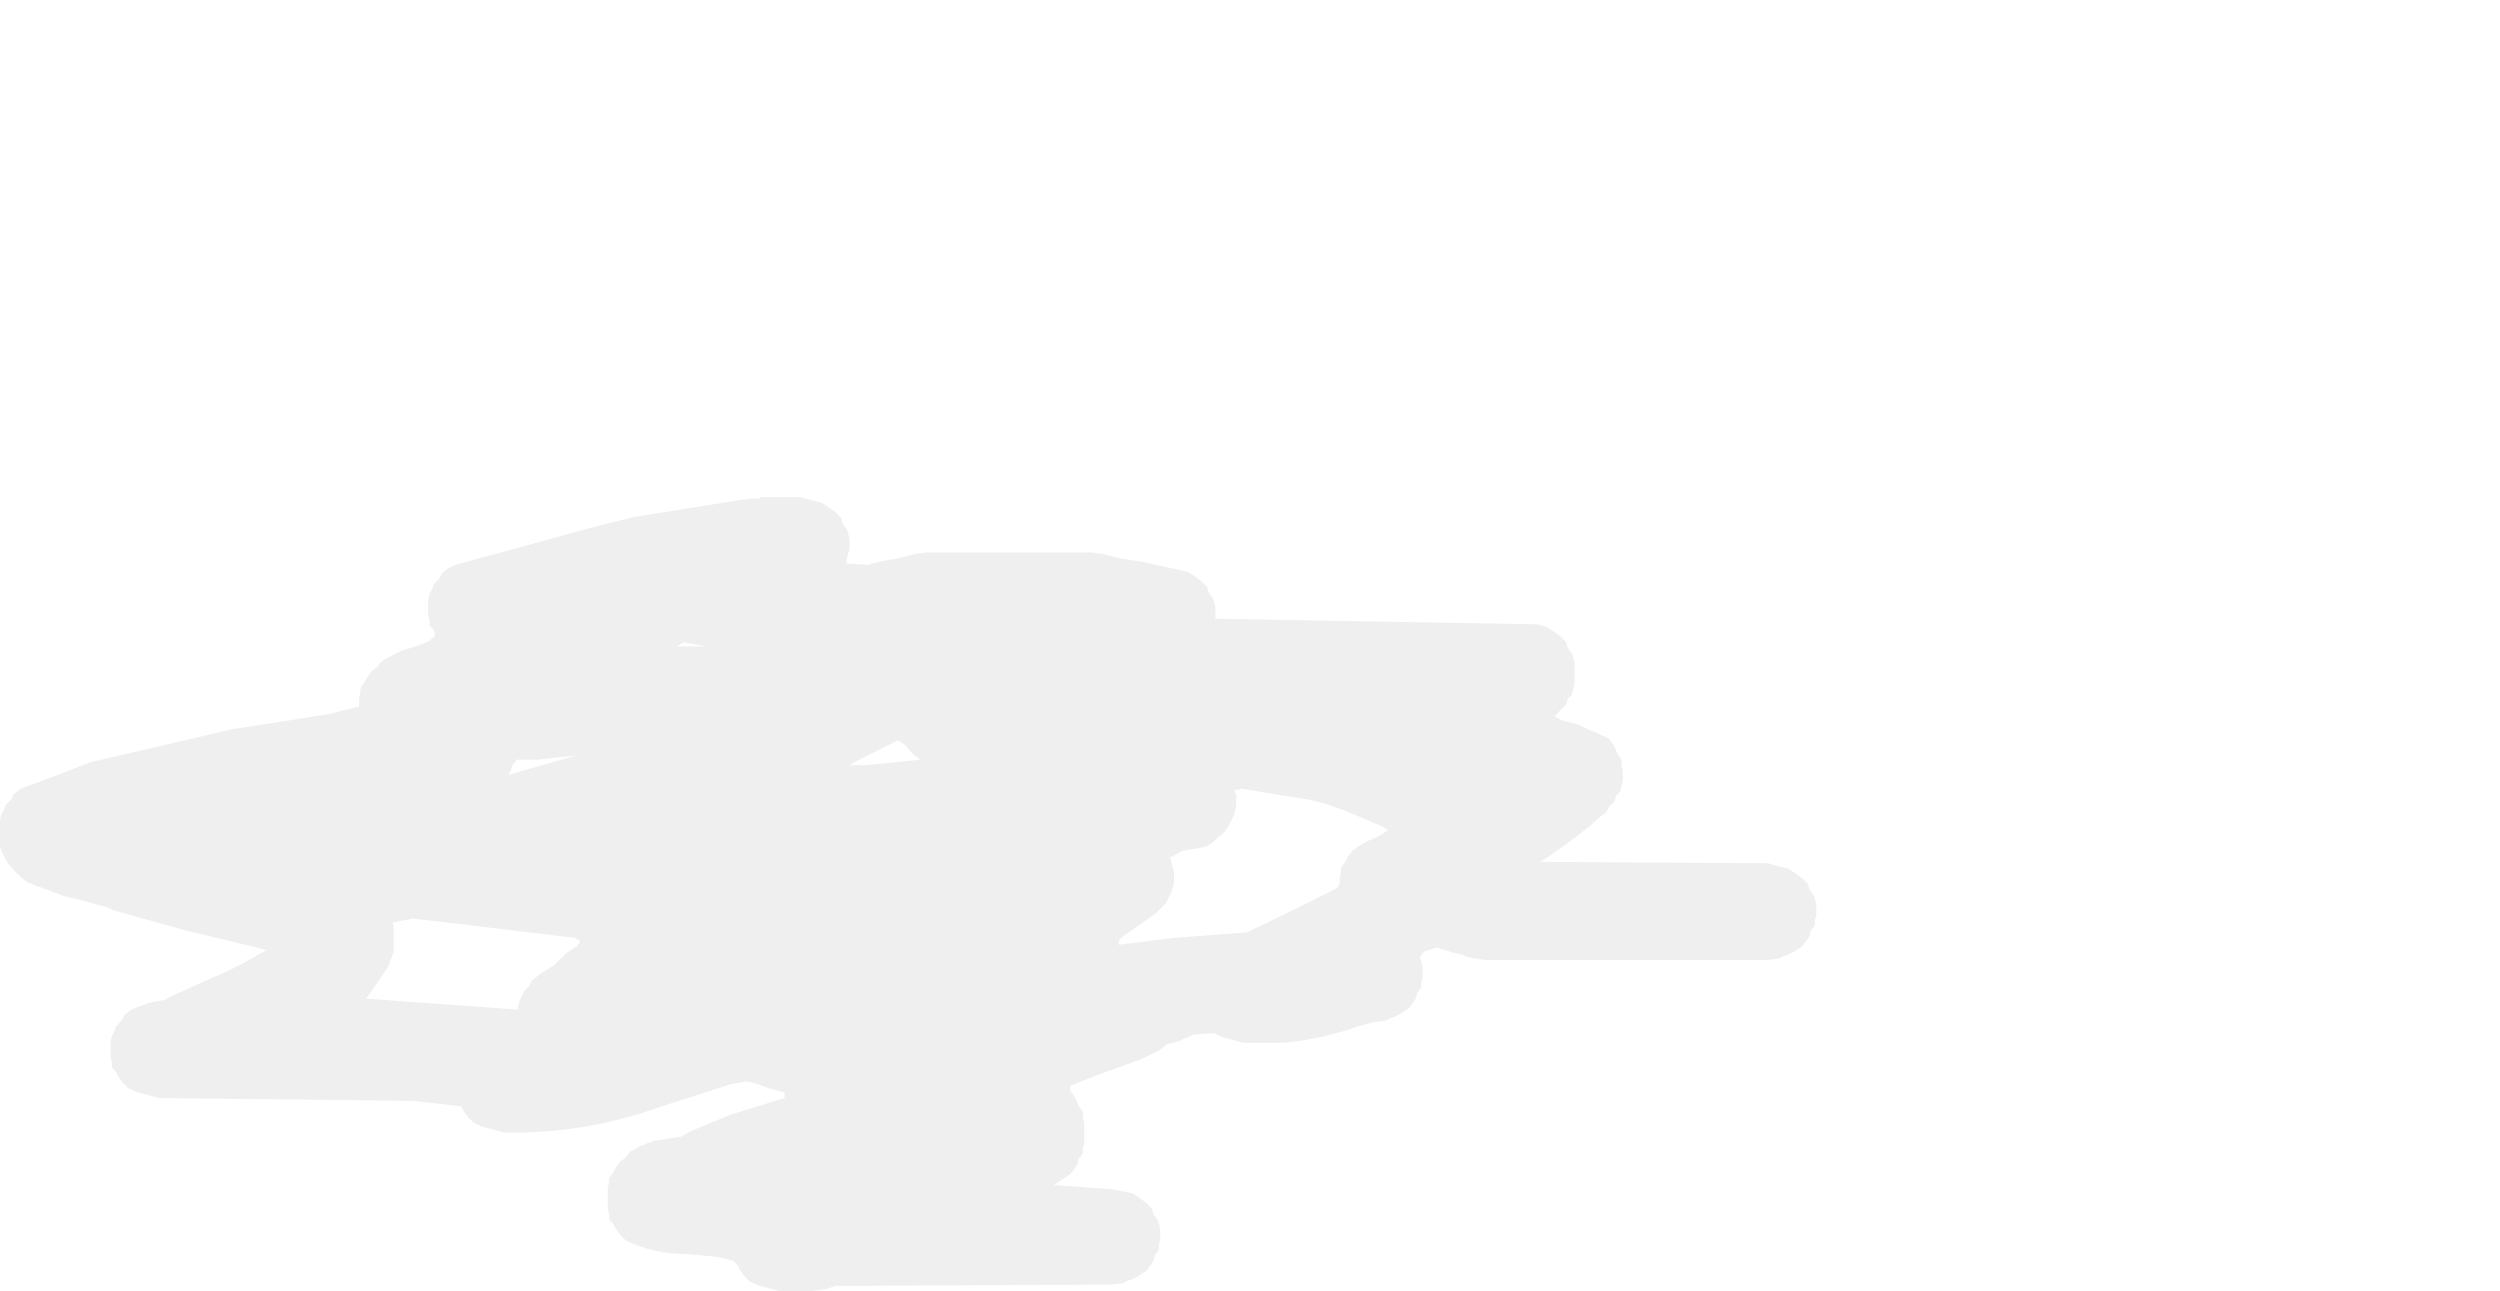 <?xml version="1.0" encoding="UTF-8" standalone="no"?>
<svg xmlns:ffdec="https://www.free-decompiler.com/flash" xmlns:xlink="http://www.w3.org/1999/xlink" ffdec:objectType="morphshape" height="46.75px" width="90.5px" xmlns="http://www.w3.org/2000/svg">
  <g transform="matrix(1.0, 0.0, 0.0, 1.0, 2.0, 47.75)">
    <path d="M38.5 -13.7 L38.5 -13.55 40.5 -13.8 43.15 -14.0 44.9 -14.85 46.4 -15.6 46.5 -15.8 46.5 -16.0 46.55 -16.2 46.55 -16.35 46.7 -16.55 46.8 -16.75 46.95 -16.95 47.15 -17.1 47.5 -17.3 47.95 -17.5 48.25 -17.7 48.0 -17.85 46.7 -18.4 46.0 -18.65 45.4 -18.8 44.15 -19.0 42.95 -19.2 42.7 -19.15 42.7 -19.1 42.75 -18.95 42.75 -18.75 42.75 -18.55 42.7 -18.35 42.65 -18.2 42.55 -18.0 42.45 -17.8 42.3 -17.6 42.1 -17.45 41.9 -17.25 41.65 -17.1 41.4 -17.05 40.8 -16.95 40.35 -16.7 40.4 -16.55 40.45 -16.35 40.5 -16.2 40.5 -16.0 40.5 -15.8 40.45 -15.6 40.4 -15.45 40.3 -15.25 40.2 -15.05 39.85 -14.7 38.65 -13.85 38.5 -13.7 M28.75 -20.05 L29.3 -20.05 30.35 -20.15 31.3 -20.25 31.05 -20.45 30.75 -20.8 30.5 -20.95 29.0 -20.2 28.75 -20.05 M22.5 -24.35 L23.55 -24.35 22.75 -24.5 22.5 -24.35 M16.4 -19.7 L16.5 -19.85 16.55 -20.05 16.7 -20.25 17.5 -20.25 17.9 -20.3 18.85 -20.4 16.4 -19.7 M11.4 -18.75 L12.35 -18.85 11.4 -18.75 M11.25 -11.6 L16.75 -11.2 16.75 -11.3 16.8 -11.5 16.9 -11.7 16.95 -11.85 17.15 -12.05 17.25 -12.25 17.5 -12.45 17.8 -12.65 18.05 -12.8 18.25 -13.0 18.45 -13.2 18.65 -13.35 18.9 -13.5 19.0 -13.7 18.8 -13.8 12.95 -14.5 12.2 -14.35 12.25 -14.25 12.25 -14.05 12.25 -13.85 12.25 -13.7 12.25 -13.3 12.05 -12.75 11.4 -11.8 11.25 -11.6 M-2.0 -18.05 L-2.0 -17.85 -2.0 -17.7 -2.0 -17.5 -2.0 -17.3 -2.0 -17.1 -1.95 -16.95 -1.85 -16.75 -1.75 -16.55 -1.6 -16.35 -1.45 -16.2 -1.25 -16.0 -1.0 -15.8 Q-0.3 -15.55 0.35 -15.3 L0.8 -15.2 1.9 -14.9 2.1 -14.8 4.6 -14.1 7.3 -13.45 7.65 -13.35 7.45 -13.25 Q6.55 -12.7 5.55 -12.3 L4.35 -11.75 3.95 -11.55 3.4 -11.45 3.15 -11.35 3.0 -11.3 2.75 -11.2 2.5 -11.0 2.4 -10.8 2.2 -10.6 2.15 -10.45 2.05 -10.25 2.0 -10.05 2.0 -9.85 2.0 -9.7 2.0 -9.5 2.05 -9.3 2.05 -9.1 2.2 -8.95 2.3 -8.75 2.45 -8.55 2.65 -8.35 3.0 -8.2 3.4 -8.1 3.75 -8.0 12.9 -7.9 14.7 -7.7 14.8 -7.5 14.95 -7.3 15.15 -7.1 15.5 -6.95 15.9 -6.85 16.25 -6.75 Q19.2 -6.7 21.95 -7.7 L24.45 -8.5 25.0 -8.6 25.3 -8.55 25.85 -8.35 26.4 -8.2 26.4 -8.0 24.45 -7.4 23.0 -6.8 22.65 -6.6 22.0 -6.5 21.65 -6.45 21.4 -6.35 21.15 -6.25 20.8 -6.05 20.65 -5.85 20.45 -5.7 20.3 -5.5 20.2 -5.3 20.05 -5.1 20.05 -4.95 20.0 -4.75 20.0 -4.55 20.0 -4.35 20.0 -4.2 20.0 -4.0 20.05 -3.8 20.05 -3.6 20.2 -3.45 20.3 -3.25 20.45 -3.05 20.65 -2.85 Q21.65 -2.35 22.9 -2.35 L24.0 -2.25 24.55 -2.1 24.7 -1.95 24.8 -1.75 24.95 -1.55 25.15 -1.35 Q25.3 -1.3 25.5 -1.2 L25.9 -1.1 26.25 -1.0 27.25 -1.0 27.65 -1.05 27.95 -1.1 28.25 -1.2 38.25 -1.25 38.65 -1.3 38.85 -1.4 39.0 -1.45 39.2 -1.55 39.5 -1.75 39.65 -1.95 39.75 -2.1 39.8 -2.3 39.95 -2.5 39.95 -2.7 40.0 -2.85 40.0 -3.05 40.0 -3.25 39.95 -3.45 39.9 -3.6 39.75 -3.8 39.7 -4.0 39.5 -4.2 39.3 -4.35 39.0 -4.55 38.25 -4.7 36.15 -4.85 36.45 -5.05 36.75 -5.25 36.9 -5.45 37.0 -5.6 37.05 -5.8 37.2 -6.0 37.2 -6.2 37.25 -6.35 37.25 -6.55 37.25 -6.75 37.25 -6.95 37.25 -7.1 37.2 -7.3 37.2 -7.5 37.05 -7.7 37.0 -7.85 36.9 -8.05 36.75 -8.25 36.75 -8.45 37.9 -8.9 39.3 -9.4 40.0 -9.75 40.25 -9.95 40.65 -10.05 40.85 -10.15 41.0 -10.2 41.2 -10.3 41.2 -10.3 41.95 -10.35 42.25 -10.2 42.65 -10.1 43.0 -10.0 44.5 -10.0 45.25 -10.1 46.0 -10.25 46.75 -10.45 47.15 -10.6 47.75 -10.75 48.15 -10.8 48.35 -10.9 48.5 -10.95 48.7 -11.05 49.0 -11.25 49.15 -11.45 49.25 -11.6 49.3 -11.8 49.45 -12.0 49.45 -12.2 49.5 -12.35 49.5 -12.55 49.5 -12.75 49.45 -12.95 49.4 -13.1 49.55 -13.3 50.0 -13.45 50.65 -13.25 50.9 -13.2 51.15 -13.1 51.4 -13.05 51.75 -13.0 62.0 -13.0 62.4 -13.05 62.6 -13.15 62.75 -13.2 62.95 -13.3 63.25 -13.5 63.4 -13.7 63.5 -13.85 63.55 -14.05 63.7 -14.25 63.7 -14.45 63.75 -14.6 63.75 -14.8 63.75 -15.0 63.7 -15.2 63.65 -15.35 63.5 -15.55 63.45 -15.75 63.25 -15.95 63.05 -16.1 62.75 -16.3 62.35 -16.4 62.0 -16.5 53.75 -16.55 54.0 -16.7 55.05 -17.45 55.55 -17.85 55.95 -18.2 56.15 -18.35 56.25 -18.55 56.45 -18.75 56.5 -18.95 56.65 -19.1 56.7 -19.3 56.75 -19.5 56.75 -19.7 56.75 -19.85 56.7 -20.05 56.7 -20.25 56.55 -20.45 56.5 -20.6 56.4 -20.8 56.25 -21.0 55.95 -21.15 55.05 -21.55 54.6 -21.65 54.3 -21.8 54.3 -21.85 54.5 -22.05 54.7 -22.25 54.75 -22.45 54.9 -22.6 54.95 -22.8 55.0 -23.0 55.0 -23.2 55.0 -23.35 55.0 -23.55 55.0 -23.75 54.95 -23.95 54.9 -24.1 54.75 -24.3 54.7 -24.5 54.5 -24.7 54.3 -24.85 54.0 -25.05 53.65 -25.15 42.0 -25.35 42.0 -25.55 42.0 -25.75 41.95 -25.95 41.9 -26.1 41.75 -26.3 41.7 -26.5 41.5 -26.7 41.3 -26.85 41.0 -27.05 39.4 -27.4 38.5 -27.55 37.9 -27.7 37.5 -27.75 31.5 -27.75 31.15 -27.7 30.55 -27.55 30.3 -27.5 30.0 -27.45 29.75 -27.4 29.45 -27.3 28.65 -27.35 28.65 -27.5 28.7 -27.7 28.75 -27.85 28.75 -28.05 28.75 -28.25 28.7 -28.45 28.65 -28.6 28.5 -28.8 28.45 -29.0 28.25 -29.2 28.05 -29.35 27.75 -29.55 27.35 -29.65 27.0 -29.75 25.5 -29.75 25.5 -29.7 25.15 -29.7 24.8 -29.65 21.05 -29.05 20.8 -29.0 19.4 -28.65 16.5 -27.85 14.65 -27.35 14.5 -27.3 14.25 -27.2 14.0 -27.0 13.9 -26.8 13.7 -26.6 13.65 -26.45 13.55 -26.25 13.5 -26.05 13.5 -25.85 13.5 -25.7 13.5 -25.5 13.55 -25.3 13.55 -25.1 13.7 -24.95 13.75 -24.75 13.55 -24.55 13.05 -24.35 12.55 -24.2 12.15 -24.0 11.8 -23.8 11.65 -23.6 11.45 -23.45 11.3 -23.25 11.2 -23.05 11.05 -22.85 11.05 -22.7 11.0 -22.5 11.0 -22.3 11.0 -22.15 10.9 -22.15 9.9 -21.9 8.65 -21.7 6.4 -21.35 1.25 -20.15 Q0.0 -19.65 -1.25 -19.2 L-1.5 -19.0 -1.6 -18.8 -1.8 -18.6 -1.85 -18.45 -1.95 -18.25 -2.0 -18.05" fill="#999999" fill-opacity="0.153" fill-rule="evenodd" stroke="none">
      <animate attributeName="fill" dur="2s" repeatCount="indefinite" values="#999999;#99999a"/>
      <animate attributeName="fill-opacity" dur="2s" repeatCount="indefinite" values="0.153;0.012"/>
      <animate attributeName="d" dur="2s" repeatCount="indefinite" values="M38.5 -13.7 L38.5 -13.55 40.5 -13.8 43.15 -14.0 44.9 -14.85 46.4 -15.6 46.5 -15.8 46.5 -16.0 46.55 -16.2 46.55 -16.35 46.7 -16.55 46.8 -16.75 46.95 -16.95 47.15 -17.1 47.5 -17.3 47.95 -17.5 48.25 -17.7 48.0 -17.85 46.7 -18.4 46.0 -18.65 45.4 -18.8 44.15 -19.0 42.95 -19.2 42.7 -19.15 42.7 -19.1 42.75 -18.95 42.75 -18.75 42.75 -18.55 42.7 -18.35 42.65 -18.2 42.55 -18.0 42.45 -17.8 42.3 -17.6 42.1 -17.45 41.9 -17.25 41.65 -17.1 41.4 -17.05 40.8 -16.95 40.35 -16.7 40.4 -16.55 40.45 -16.35 40.5 -16.2 40.5 -16.0 40.5 -15.8 40.45 -15.6 40.4 -15.45 40.3 -15.25 40.2 -15.05 39.85 -14.7 38.65 -13.85 38.5 -13.7 M28.75 -20.05 L29.3 -20.05 30.35 -20.15 31.3 -20.25 31.05 -20.45 30.75 -20.8 30.5 -20.95 29.0 -20.2 28.75 -20.05 M22.5 -24.35 L23.55 -24.35 22.75 -24.5 22.5 -24.35 M16.4 -19.7 L16.5 -19.85 16.55 -20.05 16.7 -20.25 17.5 -20.25 17.9 -20.3 18.85 -20.4 16.4 -19.7 M11.4 -18.75 L12.35 -18.85 11.4 -18.75 M11.25 -11.6 L16.75 -11.2 16.75 -11.3 16.8 -11.5 16.9 -11.7 16.95 -11.85 17.15 -12.05 17.25 -12.25 17.5 -12.45 17.8 -12.65 18.05 -12.8 18.25 -13.0 18.45 -13.2 18.65 -13.35 18.9 -13.5 19.0 -13.7 18.8 -13.8 12.95 -14.5 12.2 -14.35 12.25 -14.25 12.25 -14.05 12.25 -13.85 12.25 -13.7 12.25 -13.3 12.05 -12.75 11.4 -11.8 11.25 -11.6 M-2.0 -18.05 L-2.0 -17.85 -2.0 -17.7 -2.0 -17.5 -2.0 -17.3 -2.0 -17.1 -1.95 -16.95 -1.85 -16.75 -1.75 -16.55 -1.6 -16.35 -1.45 -16.2 -1.25 -16.0 -1.0 -15.8 Q-0.3 -15.55 0.35 -15.3 L0.8 -15.2 1.9 -14.9 2.1 -14.8 4.6 -14.1 7.3 -13.45 7.65 -13.35 7.45 -13.25 Q6.55 -12.7 5.55 -12.3 L4.35 -11.75 3.95 -11.55 3.4 -11.45 3.15 -11.35 3.0 -11.3 2.75 -11.2 2.5 -11.0 2.4 -10.8 2.2 -10.6 2.15 -10.45 2.05 -10.25 2.0 -10.05 2.0 -9.85 2.0 -9.7 2.0 -9.5 2.05 -9.3 2.05 -9.1 2.2 -8.95 2.3 -8.75 2.45 -8.55 2.65 -8.35 3.0 -8.2 3.4 -8.1 3.75 -8.0 12.9 -7.9 14.7 -7.7 14.8 -7.5 14.95 -7.3 15.15 -7.1 15.5 -6.95 15.9 -6.85 16.25 -6.75 Q19.2 -6.7 21.95 -7.7 L24.45 -8.5 25.0 -8.6 25.3 -8.55 25.85 -8.35 26.4 -8.2 26.4 -8.0 24.45 -7.4 23.0 -6.8 22.65 -6.6 22.0 -6.5 21.65 -6.45 21.4 -6.35 21.15 -6.25 20.8 -6.05 20.65 -5.85 20.45 -5.7 20.3 -5.5 20.2 -5.3 20.05 -5.1 20.05 -4.95 20.0 -4.75 20.0 -4.55 20.0 -4.35 20.0 -4.2 20.0 -4.0 20.05 -3.8 20.05 -3.6 20.2 -3.45 20.3 -3.25 20.45 -3.05 20.65 -2.85 Q21.65 -2.35 22.9 -2.35 L24.0 -2.25 24.55 -2.1 24.7 -1.95 24.8 -1.75 24.95 -1.55 25.15 -1.35 Q25.3 -1.3 25.5 -1.2 L25.9 -1.1 26.25 -1.0 27.25 -1.0 27.65 -1.05 27.95 -1.1 28.25 -1.2 38.25 -1.25 38.65 -1.3 38.85 -1.4 39.0 -1.45 39.2 -1.55 39.5 -1.75 39.65 -1.95 39.75 -2.1 39.8 -2.3 39.95 -2.5 39.95 -2.7 40.0 -2.85 40.0 -3.05 40.0 -3.25 39.95 -3.45 39.9 -3.6 39.75 -3.8 39.7 -4.0 39.5 -4.2 39.3 -4.35 39.0 -4.55 38.25 -4.7 36.15 -4.85 36.45 -5.05 36.75 -5.25 36.9 -5.45 37.0 -5.6 37.05 -5.8 37.2 -6.0 37.2 -6.2 37.25 -6.35 37.25 -6.55 37.25 -6.75 37.25 -6.95 37.25 -7.1 37.2 -7.3 37.2 -7.5 37.05 -7.7 37.0 -7.85 36.9 -8.05 36.75 -8.25 36.75 -8.45 37.9 -8.9 39.3 -9.4 40.0 -9.75 40.25 -9.95 40.65 -10.05 40.85 -10.15 41.0 -10.2 41.2 -10.3 41.2 -10.3 41.95 -10.35 42.25 -10.2 42.65 -10.1 43.0 -10.0 44.5 -10.0 45.25 -10.1 46.0 -10.25 46.75 -10.45 47.15 -10.6 47.75 -10.75 48.15 -10.8 48.35 -10.9 48.5 -10.95 48.7 -11.05 49.0 -11.25 49.15 -11.45 49.25 -11.6 49.3 -11.8 49.45 -12.0 49.45 -12.2 49.5 -12.35 49.5 -12.55 49.5 -12.75 49.45 -12.95 49.4 -13.1 49.55 -13.3 50.0 -13.45 50.65 -13.25 50.9 -13.2 51.15 -13.1 51.4 -13.05 51.75 -13.0 62.0 -13.0 62.4 -13.05 62.6 -13.15 62.75 -13.2 62.95 -13.3 63.25 -13.5 63.4 -13.7 63.5 -13.85 63.55 -14.05 63.7 -14.25 63.7 -14.45 63.75 -14.6 63.75 -14.8 63.75 -15.0 63.7 -15.2 63.65 -15.35 63.5 -15.55 63.45 -15.75 63.25 -15.95 63.05 -16.1 62.75 -16.3 62.35 -16.4 62.0 -16.5 53.75 -16.55 54.0 -16.7 55.05 -17.45 55.55 -17.85 55.95 -18.2 56.15 -18.35 56.25 -18.55 56.45 -18.75 56.5 -18.95 56.65 -19.1 56.7 -19.3 56.75 -19.5 56.75 -19.7 56.75 -19.85 56.7 -20.05 56.7 -20.25 56.55 -20.45 56.5 -20.6 56.4 -20.8 56.25 -21.0 55.95 -21.15 55.05 -21.55 54.6 -21.65 54.3 -21.8 54.3 -21.85 54.5 -22.05 54.7 -22.25 54.75 -22.45 54.9 -22.6 54.95 -22.8 55.0 -23.0 55.0 -23.2 55.0 -23.35 55.0 -23.55 55.0 -23.75 54.95 -23.95 54.9 -24.1 54.75 -24.3 54.7 -24.5 54.5 -24.7 54.3 -24.85 54.0 -25.05 53.65 -25.15 42.0 -25.35 42.0 -25.55 42.0 -25.75 41.95 -25.95 41.9 -26.1 41.75 -26.3 41.7 -26.5 41.5 -26.7 41.3 -26.85 41.0 -27.05 39.4 -27.4 38.5 -27.55 37.9 -27.7 37.5 -27.75 31.5 -27.75 31.15 -27.7 30.55 -27.55 30.3 -27.5 30.0 -27.45 29.75 -27.4 29.45 -27.3 28.65 -27.35 28.65 -27.5 28.7 -27.7 28.75 -27.85 28.75 -28.05 28.75 -28.25 28.7 -28.45 28.65 -28.6 28.5 -28.8 28.45 -29.0 28.25 -29.2 28.05 -29.35 27.75 -29.55 27.35 -29.65 27.0 -29.75 25.5 -29.75 25.5 -29.7 25.15 -29.7 24.8 -29.65 21.05 -29.05 20.8 -29.0 19.4 -28.65 16.5 -27.85 14.65 -27.35 14.5 -27.3 14.25 -27.2 14.0 -27.0 13.9 -26.8 13.7 -26.6 13.65 -26.45 13.55 -26.25 13.5 -26.05 13.5 -25.85 13.5 -25.7 13.5 -25.5 13.55 -25.3 13.55 -25.1 13.7 -24.95 13.75 -24.75 13.55 -24.55 13.05 -24.35 12.55 -24.2 12.15 -24.0 11.8 -23.8 11.65 -23.6 11.45 -23.45 11.3 -23.25 11.2 -23.05 11.05 -22.85 11.05 -22.7 11.0 -22.5 11.0 -22.3 11.0 -22.15 10.9 -22.15 9.9 -21.9 8.65 -21.7 6.4 -21.35 1.25 -20.15 Q0.0 -19.65 -1.25 -19.2 L-1.5 -19.0 -1.6 -18.8 -1.8 -18.6 -1.85 -18.45 -1.95 -18.25 -2.0 -18.05;M63.25 -31.7 L63.25 -31.55 65.25 -31.8 67.9 -32.0 69.65 -32.85 71.15 -33.6 71.25 -33.8 71.25 -34.0 71.3 -34.2 71.3 -34.35 71.45 -34.55 71.55 -34.75 71.7 -34.95 71.9 -35.1 72.25 -35.3 72.7 -35.5 73.0 -35.7 72.75 -35.85 71.45 -36.4 70.75 -36.65 70.15 -36.8 68.9 -37.0 67.7 -37.2 67.45 -37.15 67.45 -37.1 67.5 -36.95 67.5 -36.75 67.5 -36.55 67.45 -36.35 67.4 -36.2 67.3 -36.0 67.2 -35.8 67.05 -35.6 66.85 -35.45 66.65 -35.25 66.4 -35.1 66.15 -35.05 65.55 -34.95 65.1 -34.7 65.15 -34.55 65.2 -34.35 65.25 -34.2 65.25 -34.0 65.25 -33.8 65.2 -33.6 65.15 -33.45 65.05 -33.25 64.95 -33.05 64.6 -32.7 63.4 -31.85 63.25 -31.7 M53.5 -38.05 L54.05 -38.05 55.1 -38.15 56.05 -38.25 55.8 -38.45 55.5 -38.8 55.25 -38.95 53.75 -38.2 53.5 -38.05 M47.25 -42.35 L48.3 -42.35 47.5 -42.5 47.25 -42.35 M41.15 -37.7 L41.25 -37.85 41.3 -38.05 41.45 -38.25 42.25 -38.25 42.65 -38.3 43.6 -38.4 41.15 -37.7 M36.15 -36.75 L37.1 -36.85 36.15 -36.75 M36.0 -29.6 L41.5 -29.2 41.5 -29.3 41.55 -29.5 41.65 -29.7 41.7 -29.85 41.9 -30.05 42.0 -30.25 42.25 -30.45 42.55 -30.65 42.8 -30.8 43.0 -31.0 43.2 -31.2 43.4 -31.35 43.65 -31.5 43.75 -31.7 43.55 -31.8 37.7 -32.5 36.95 -32.35 37.0 -32.25 37.0 -32.05 37.0 -31.85 37.0 -31.7 37.0 -31.3 36.8 -30.75 36.15 -29.8 36.0 -29.6 M22.75 -36.05 L22.75 -35.85 22.75 -35.7 22.75 -35.5 22.75 -35.3 22.75 -35.1 22.8 -34.95 22.9 -34.75 23.0 -34.55 23.15 -34.35 23.3 -34.2 23.55 -34.0 23.75 -33.8 Q24.4 -33.45 25.1 -33.3 L25.55 -33.2 26.65 -32.9 26.85 -32.8 29.35 -32.1 32.05 -31.45 32.4 -31.35 32.2 -31.25 Q31.3 -30.7 30.3 -30.3 L29.1 -29.75 28.7 -29.55 28.15 -29.45 27.9 -29.35 27.75 -29.3 27.5 -29.2 27.25 -29.0 27.15 -28.8 26.95 -28.6 26.9 -28.45 26.8 -28.25 26.75 -28.05 26.75 -27.85 26.75 -27.7 26.75 -27.5 26.8 -27.3 26.8 -27.1 26.95 -26.95 27.05 -26.75 27.2 -26.55 27.4 -26.35 27.75 -26.2 28.15 -26.1 28.5 -26.0 37.65 -25.9 39.45 -25.7 39.55 -25.5 39.7 -25.3 39.9 -25.1 40.25 -24.95 40.65 -24.85 41.0 -24.75 Q43.95 -24.7 46.7 -25.7 L49.2 -26.5 49.75 -26.6 50.05 -26.55 50.6 -26.35 51.15 -26.2 51.15 -26.0 49.2 -25.4 47.75 -24.8 47.4 -24.6 46.75 -24.5 46.4 -24.45 46.15 -24.35 45.9 -24.25 45.55 -24.05 45.4 -23.85 45.2 -23.7 45.05 -23.5 44.95 -23.3 44.8 -23.1 44.8 -22.95 44.75 -22.75 44.75 -22.55 44.75 -22.35 44.75 -22.2 44.75 -22.0 44.8 -21.8 44.8 -21.6 44.95 -21.45 45.05 -21.25 45.2 -21.05 45.4 -20.85 Q46.4 -20.35 47.65 -20.35 L48.75 -20.25 49.3 -20.1 49.45 -19.95 49.55 -19.75 49.7 -19.55 49.9 -19.35 Q50.1 -19.25 50.25 -19.2 L50.65 -19.1 51.0 -19.0 52.0 -19.0 52.4 -19.05 52.7 -19.1 53.0 -19.2 63.0 -19.25 63.4 -19.3 63.6 -19.4 63.75 -19.45 63.95 -19.55 64.25 -19.75 64.4 -19.95 64.5 -20.1 64.55 -20.3 64.7 -20.5 64.7 -20.7 64.75 -20.85 64.75 -21.05 64.75 -21.25 64.7 -21.45 64.65 -21.6 64.5 -21.8 64.45 -22.0 64.25 -22.2 64.05 -22.35 63.75 -22.55 63.0 -22.7 60.9 -22.85 61.2 -23.05 61.5 -23.25 61.65 -23.45 61.75 -23.6 61.8 -23.8 61.95 -24.0 61.95 -24.2 62.0 -24.35 62.0 -24.55 62.0 -24.75 62.0 -24.95 62.0 -25.1 61.95 -25.3 61.95 -25.5 61.8 -25.7 61.75 -25.85 61.65 -26.05 61.5 -26.25 61.5 -26.45 62.65 -26.9 64.05 -27.4 64.75 -27.75 65.0 -27.95 65.4 -28.05 65.6 -28.15 65.75 -28.2 65.95 -28.3 66.0 -28.3 66.7 -28.35 67.0 -28.2 67.4 -28.1 67.75 -28.0 69.25 -28.0 70.0 -28.1 70.75 -28.25 71.5 -28.45 71.9 -28.6 72.5 -28.75 72.9 -28.8 73.1 -28.9 73.25 -28.95 73.45 -29.05 73.75 -29.25 73.9 -29.45 74.0 -29.6 74.05 -29.8 74.2 -30.0 74.2 -30.2 74.25 -30.35 74.25 -30.55 74.25 -30.75 74.2 -30.95 74.15 -31.1 74.3 -31.3 74.75 -31.45 75.4 -31.25 75.65 -31.2 75.9 -31.1 76.15 -31.05 76.5 -31.0 86.75 -31.0 87.15 -31.05 87.35 -31.15 87.5 -31.2 87.7 -31.3 88.0 -31.5 88.15 -31.7 88.25 -31.85 88.3 -32.05 88.45 -32.25 88.45 -32.45 88.5 -32.6 88.5 -32.8 88.5 -33.0 88.45 -33.2 88.4 -33.35 88.25 -33.55 88.2 -33.75 88.0 -33.95 87.8 -34.1 87.5 -34.3 87.1 -34.4 86.75 -34.5 78.5 -34.55 78.75 -34.7 79.8 -35.45 80.3 -35.85 80.7 -36.2 80.9 -36.35 81.0 -36.55 81.2 -36.75 81.25 -36.95 81.4 -37.1 81.45 -37.3 81.5 -37.5 81.5 -37.7 81.5 -37.85 81.45 -38.05 81.45 -38.25 81.3 -38.45 81.25 -38.6 81.15 -38.8 81.0 -39.0 80.7 -39.15 79.8 -39.55 79.35 -39.65 79.05 -39.8 79.05 -39.85 79.25 -40.05 79.45 -40.25 79.5 -40.45 79.65 -40.6 79.7 -40.8 79.75 -41.0 79.75 -41.2 79.75 -41.35 79.75 -41.55 79.75 -41.75 79.7 -41.95 79.65 -42.1 79.5 -42.3 79.45 -42.5 79.25 -42.7 79.05 -42.85 78.75 -43.05 78.4 -43.15 66.75 -43.35 66.75 -43.55 66.75 -43.75 66.7 -43.95 66.65 -44.1 66.5 -44.3 66.45 -44.5 66.25 -44.7 66.05 -44.85 65.75 -45.05 64.15 -45.4 63.25 -45.55 62.65 -45.7 62.25 -45.75 56.25 -45.75 55.9 -45.7 55.3 -45.55 55.05 -45.5 54.75 -45.45 54.5 -45.4 54.2 -45.3 53.4 -45.35 53.4 -45.5 53.45 -45.7 53.5 -45.85 53.5 -46.05 53.5 -46.25 53.45 -46.45 53.4 -46.6 53.25 -46.8 53.2 -47.0 53.0 -47.2 52.8 -47.35 52.5 -47.55 52.1 -47.65 51.75 -47.75 50.25 -47.75 50.25 -47.7 49.9 -47.7 49.55 -47.65 45.8 -47.05 45.55 -47.0 44.15 -46.65 41.25 -45.85 39.4 -45.35 39.25 -45.3 39.0 -45.2 38.75 -45.0 38.65 -44.8 38.45 -44.6 38.4 -44.45 38.3 -44.25 38.25 -44.05 38.25 -43.85 38.25 -43.7 38.25 -43.5 38.3 -43.3 38.3 -43.1 38.45 -42.95 38.5 -42.75 38.3 -42.55 37.8 -42.35 37.3 -42.2 36.9 -42.0 36.55 -41.8 36.4 -41.6 36.2 -41.45 36.05 -41.25 35.95 -41.05 35.8 -40.85 35.8 -40.7 35.75 -40.5 35.75 -40.3 35.75 -40.15 35.65 -40.15 34.65 -39.9 33.4 -39.7 31.15 -39.35 26.0 -38.15 Q24.7 -37.85 23.5 -37.2 L23.25 -37.0 23.15 -36.8 22.95 -36.6 22.9 -36.45 22.8 -36.25 22.75 -36.05"/>
    </path>
    <path d="M-2.0 -18.05 L-1.95 -18.25 -1.85 -18.45 -1.8 -18.6 -1.6 -18.8 -1.5 -19.0 -1.25 -19.2 Q0.0 -19.65 1.25 -20.15 L6.4 -21.35 8.65 -21.7 9.9 -21.9 10.9 -22.15 11.0 -22.15 11.0 -22.3 11.0 -22.5 11.05 -22.7 11.05 -22.85 11.2 -23.05 11.3 -23.25 11.45 -23.45 11.65 -23.6 11.8 -23.8 12.15 -24.0 12.55 -24.2 13.05 -24.35 13.55 -24.55 13.75 -24.75 13.7 -24.95 13.55 -25.1 13.55 -25.3 13.5 -25.5 13.5 -25.7 13.5 -25.85 13.5 -26.05 13.55 -26.25 13.65 -26.45 13.7 -26.6 13.9 -26.8 14.0 -27.0 14.25 -27.2 14.5 -27.3 14.65 -27.35 16.5 -27.85 19.4 -28.65 20.8 -29.0 21.05 -29.05 24.8 -29.65 25.15 -29.7 25.5 -29.7 25.5 -29.75 27.0 -29.75 27.35 -29.65 27.75 -29.55 28.05 -29.35 28.25 -29.2 28.45 -29.0 28.5 -28.8 28.65 -28.6 28.7 -28.45 28.75 -28.25 28.75 -28.05 28.75 -27.85 28.7 -27.7 28.65 -27.5 28.65 -27.35 29.45 -27.3 29.75 -27.4 30.0 -27.45 30.3 -27.5 30.55 -27.55 31.15 -27.7 31.5 -27.75 37.5 -27.75 37.9 -27.7 38.5 -27.55 39.4 -27.4 41.0 -27.05 41.3 -26.85 41.5 -26.7 41.7 -26.5 41.75 -26.3 41.9 -26.1 41.95 -25.95 42.0 -25.75 42.0 -25.55 42.0 -25.35 53.65 -25.15 54.0 -25.05 54.3 -24.85 54.5 -24.7 54.7 -24.5 54.75 -24.3 54.9 -24.1 54.95 -23.95 55.0 -23.75 55.0 -23.55 55.0 -23.35 55.0 -23.2 55.0 -23.0 54.95 -22.8 54.9 -22.6 54.75 -22.45 54.7 -22.25 54.5 -22.05 54.3 -21.85 54.3 -21.8 54.6 -21.65 55.05 -21.55 55.95 -21.15 56.25 -21.0 56.4 -20.8 56.5 -20.6 56.55 -20.45 56.7 -20.25 56.7 -20.05 56.75 -19.85 56.75 -19.7 56.75 -19.5 56.7 -19.3 56.65 -19.1 56.5 -18.95 56.45 -18.75 56.25 -18.55 56.15 -18.35 55.95 -18.2 55.55 -17.85 55.05 -17.45 54.0 -16.7 53.75 -16.55 62.0 -16.5 62.35 -16.4 62.75 -16.3 63.05 -16.1 63.25 -15.95 63.45 -15.75 63.5 -15.55 63.65 -15.35 63.7 -15.2 63.75 -15.0 63.75 -14.8 63.75 -14.6 63.7 -14.45 63.7 -14.25 63.55 -14.05 63.5 -13.85 63.4 -13.7 63.25 -13.5 62.95 -13.3 62.75 -13.2 62.6 -13.15 62.4 -13.05 62.0 -13.0 51.75 -13.0 51.4 -13.05 51.15 -13.1 50.9 -13.2 50.65 -13.25 50.0 -13.45 49.55 -13.3 49.4 -13.1 49.45 -12.95 49.5 -12.75 49.5 -12.55 49.5 -12.35 49.45 -12.2 49.45 -12.0 49.3 -11.8 49.25 -11.6 49.15 -11.45 49.0 -11.25 48.7 -11.05 48.5 -10.95 48.35 -10.9 48.15 -10.8 47.75 -10.75 47.15 -10.6 46.75 -10.45 46.0 -10.25 45.25 -10.1 44.5 -10.0 43.0 -10.0 42.65 -10.1 42.25 -10.2 41.95 -10.35 41.2 -10.3 41.2 -10.3 41.0 -10.2 40.85 -10.15 40.65 -10.05 40.25 -9.95 40.0 -9.75 39.3 -9.4 37.9 -8.9 36.75 -8.45 36.75 -8.25 36.9 -8.05 37.0 -7.85 37.05 -7.7 37.2 -7.5 37.2 -7.3 37.25 -7.1 37.25 -6.95 37.25 -6.75 37.25 -6.55 37.25 -6.35 37.2 -6.2 37.2 -6.0 37.05 -5.8 37.0 -5.6 36.9 -5.45 36.75 -5.25 36.45 -5.05 36.15 -4.85 38.25 -4.7 39.0 -4.55 39.3 -4.35 39.5 -4.2 39.7 -4.0 39.75 -3.8 39.9 -3.6 39.95 -3.45 40.0 -3.25 40.0 -3.05 40.0 -2.85 39.95 -2.7 39.95 -2.5 39.8 -2.3 39.75 -2.1 39.65 -1.95 39.5 -1.75 39.2 -1.55 39.0 -1.45 38.85 -1.4 38.65 -1.3 38.25 -1.25 28.25 -1.2 27.95 -1.1 27.65 -1.05 27.25 -1.0 26.25 -1.0 25.9 -1.1 25.5 -1.2 Q25.3 -1.3 25.15 -1.35 L24.95 -1.55 24.8 -1.75 24.7 -1.95 24.55 -2.1 24.0 -2.25 22.9 -2.35 Q21.65 -2.35 20.65 -2.85 L20.45 -3.05 20.3 -3.25 20.2 -3.45 20.05 -3.6 20.05 -3.8 20.0 -4.0 20.0 -4.2 20.0 -4.35 20.0 -4.55 20.0 -4.75 20.05 -4.95 20.05 -5.1 20.2 -5.3 20.3 -5.5 20.45 -5.7 20.65 -5.85 20.8 -6.05 21.15 -6.25 21.4 -6.35 21.65 -6.45 22.0 -6.5 22.65 -6.6 23.0 -6.8 24.45 -7.4 26.4 -8.0 26.4 -8.2 25.85 -8.35 25.3 -8.55 25.0 -8.6 24.45 -8.5 21.95 -7.7 Q19.2 -6.7 16.25 -6.75 L15.9 -6.85 15.5 -6.95 15.15 -7.1 14.95 -7.3 14.8 -7.5 14.7 -7.7 12.9 -7.9 3.75 -8.0 3.4 -8.1 3.0 -8.2 2.65 -8.35 2.45 -8.55 2.3 -8.75 2.2 -8.95 2.05 -9.1 2.05 -9.3 2.0 -9.5 2.0 -9.7 2.0 -9.85 2.0 -10.05 2.05 -10.25 2.15 -10.45 2.2 -10.6 2.4 -10.8 2.5 -11.0 2.75 -11.2 3.0 -11.3 3.15 -11.35 3.4 -11.45 3.95 -11.55 4.35 -11.75 5.55 -12.3 Q6.55 -12.7 7.45 -13.25 L7.65 -13.35 7.3 -13.45 4.6 -14.1 2.1 -14.8 1.9 -14.9 0.8 -15.2 0.35 -15.3 Q-0.3 -15.55 -1.0 -15.8 L-1.25 -16.0 -1.45 -16.2 -1.6 -16.35 -1.75 -16.55 -1.85 -16.75 -1.95 -16.95 -2.0 -17.1 -2.0 -17.3 -2.0 -17.5 -2.0 -17.7 -2.0 -17.85 -2.0 -18.05 M11.25 -11.6 L11.4 -11.8 12.05 -12.75 12.25 -13.3 12.25 -13.7 12.25 -13.85 12.25 -14.05 12.25 -14.25 12.2 -14.35 12.95 -14.5 18.8 -13.8 19.0 -13.7 18.9 -13.5 18.65 -13.35 18.45 -13.2 18.25 -13.0 18.05 -12.8 17.8 -12.65 17.5 -12.45 17.25 -12.25 17.15 -12.05 16.95 -11.85 16.9 -11.7 16.8 -11.5 16.75 -11.3 16.75 -11.2 11.25 -11.6 M11.4 -18.75 L12.35 -18.85 11.4 -18.75 M16.4 -19.7 L18.85 -20.4 17.9 -20.3 17.5 -20.25 16.7 -20.25 16.55 -20.05 16.5 -19.85 16.4 -19.7 M22.5 -24.35 L22.75 -24.5 23.55 -24.35 22.5 -24.35 M28.75 -20.05 L29.0 -20.2 30.5 -20.95 30.75 -20.8 31.05 -20.45 31.3 -20.25 30.35 -20.15 29.3 -20.05 28.75 -20.05 M38.5 -13.7 L38.65 -13.85 39.85 -14.7 40.2 -15.05 40.3 -15.25 40.4 -15.45 40.45 -15.6 40.5 -15.8 40.5 -16.0 40.5 -16.2 40.45 -16.35 40.4 -16.55 40.35 -16.7 40.8 -16.95 41.4 -17.05 41.65 -17.1 41.9 -17.25 42.1 -17.45 42.3 -17.6 42.45 -17.8 42.55 -18.0 42.65 -18.2 42.7 -18.35 42.75 -18.55 42.75 -18.75 42.75 -18.95 42.7 -19.1 42.7 -19.15 42.95 -19.2 44.15 -19.0 45.4 -18.8 46.0 -18.65 46.7 -18.4 48.0 -17.85 48.25 -17.7 47.95 -17.5 47.5 -17.3 47.15 -17.1 46.95 -16.95 46.8 -16.75 46.7 -16.55 46.55 -16.35 46.55 -16.2 46.5 -16.0 46.5 -15.8 46.4 -15.6 44.9 -14.85 43.15 -14.0 40.5 -13.8 38.5 -13.55 38.5 -13.7 Z" fill="none" stroke="#000000" stroke-linecap="round" stroke-linejoin="round" stroke-opacity="0.0" stroke-width="0.0">
      <animate attributeName="stroke" dur="2s" repeatCount="indefinite" values="#000000;#000001"/>
      <animate attributeName="stroke-width" dur="2s" repeatCount="indefinite" values="0.0;0.0"/>
      <animate attributeName="fill-opacity" dur="2s" repeatCount="indefinite" values="0.0;0.0"/>
      <animate attributeName="d" dur="2s" repeatCount="indefinite" values="M-2.0 -18.05 L-1.95 -18.25 -1.85 -18.45 -1.8 -18.6 -1.6 -18.8 -1.5 -19.0 -1.25 -19.2 Q0.0 -19.65 1.25 -20.15 L6.4 -21.35 8.65 -21.7 9.9 -21.9 10.9 -22.15 11.0 -22.15 11.0 -22.3 11.0 -22.5 11.05 -22.7 11.05 -22.85 11.2 -23.05 11.3 -23.25 11.45 -23.45 11.65 -23.6 11.8 -23.8 12.15 -24.0 12.55 -24.2 13.05 -24.35 13.55 -24.55 13.75 -24.75 13.7 -24.95 13.55 -25.1 13.55 -25.3 13.5 -25.5 13.5 -25.7 13.5 -25.85 13.5 -26.05 13.55 -26.25 13.65 -26.45 13.7 -26.6 13.9 -26.8 14.0 -27.0 14.25 -27.2 14.5 -27.3 14.65 -27.35 16.5 -27.85 19.4 -28.65 20.8 -29.0 21.05 -29.05 24.8 -29.65 25.15 -29.7 25.5 -29.7 25.5 -29.75 27.0 -29.75 27.35 -29.65 27.75 -29.55 28.05 -29.35 28.25 -29.2 28.45 -29.0 28.5 -28.8 28.65 -28.6 28.7 -28.45 28.75 -28.25 28.75 -28.05 28.75 -27.85 28.7 -27.7 28.65 -27.5 28.65 -27.35 29.45 -27.3 29.75 -27.4 30.0 -27.45 30.3 -27.5 30.55 -27.55 31.15 -27.7 31.5 -27.75 37.5 -27.75 37.9 -27.7 38.5 -27.55 39.4 -27.4 41.0 -27.05 41.3 -26.85 41.5 -26.7 41.7 -26.5 41.75 -26.3 41.9 -26.1 41.95 -25.95 42.0 -25.75 42.0 -25.55 42.0 -25.35 53.65 -25.15 54.0 -25.05 54.3 -24.85 54.5 -24.7 54.7 -24.5 54.75 -24.3 54.9 -24.1 54.95 -23.95 55.0 -23.75 55.0 -23.55 55.0 -23.35 55.0 -23.2 55.0 -23.0 54.95 -22.8 54.9 -22.6 54.75 -22.45 54.7 -22.25 54.5 -22.05 54.3 -21.85 54.3 -21.8 54.6 -21.65 55.05 -21.55 55.95 -21.15 56.25 -21.0 56.4 -20.8 56.5 -20.6 56.55 -20.45 56.7 -20.25 56.7 -20.05 56.75 -19.85 56.75 -19.7 56.75 -19.5 56.7 -19.3 56.65 -19.1 56.5 -18.95 56.45 -18.75 56.25 -18.55 56.15 -18.35 55.95 -18.2 55.55 -17.85 55.05 -17.45 54.0 -16.7 53.75 -16.55 62.0 -16.5 62.35 -16.4 62.75 -16.3 63.05 -16.1 63.25 -15.95 63.45 -15.75 63.5 -15.55 63.65 -15.35 63.7 -15.2 63.75 -15.0 63.75 -14.8 63.75 -14.6 63.7 -14.45 63.7 -14.25 63.55 -14.05 63.5 -13.85 63.4 -13.7 63.25 -13.5 62.95 -13.3 62.75 -13.2 62.6 -13.15 62.4 -13.05 62.0 -13.0 51.75 -13.0 51.4 -13.05 51.15 -13.1 50.9 -13.2 50.65 -13.25 50.0 -13.45 49.55 -13.3 49.4 -13.1 49.45 -12.95 49.5 -12.75 49.5 -12.55 49.5 -12.35 49.45 -12.2 49.45 -12.0 49.3 -11.8 49.25 -11.6 49.15 -11.45 49.0 -11.25 48.7 -11.05 48.5 -10.95 48.35 -10.9 48.15 -10.8 47.75 -10.75 47.15 -10.6 46.75 -10.45 46.0 -10.25 45.25 -10.1 44.5 -10.0 43.0 -10.0 42.65 -10.1 42.25 -10.2 41.95 -10.35 41.2 -10.3 41.2 -10.3 41.0 -10.2 40.85 -10.15 40.65 -10.05 40.25 -9.95 40.0 -9.75 39.3 -9.4 37.9 -8.9 36.75 -8.45 36.75 -8.25 36.9 -8.05 37.0 -7.85 37.05 -7.7 37.2 -7.5 37.2 -7.3 37.25 -7.1 37.25 -6.95 37.25 -6.75 37.25 -6.55 37.25 -6.35 37.2 -6.2 37.2 -6.0 37.05 -5.8 37.0 -5.6 36.9 -5.45 36.75 -5.25 36.45 -5.05 36.15 -4.85 38.25 -4.7 39.0 -4.55 39.3 -4.35 39.5 -4.2 39.7 -4.0 39.75 -3.8 39.9 -3.6 39.95 -3.45 40.0 -3.25 40.0 -3.05 40.0 -2.85 39.95 -2.7 39.95 -2.5 39.8 -2.3 39.75 -2.1 39.65 -1.95 39.5 -1.75 39.2 -1.55 39.0 -1.45 38.85 -1.4 38.65 -1.3 38.25 -1.25 28.25 -1.2 27.95 -1.1 27.65 -1.05 27.25 -1.0 26.25 -1.0 25.9 -1.1 25.5 -1.2 Q25.3 -1.3 25.15 -1.35 L24.95 -1.55 24.8 -1.75 24.7 -1.95 24.55 -2.1 24.0 -2.25 22.9 -2.35 Q21.65 -2.35 20.65 -2.85 L20.45 -3.05 20.3 -3.25 20.2 -3.45 20.05 -3.6 20.05 -3.8 20.0 -4.0 20.0 -4.2 20.0 -4.35 20.0 -4.55 20.0 -4.75 20.05 -4.95 20.05 -5.1 20.2 -5.3 20.3 -5.5 20.45 -5.7 20.65 -5.85 20.8 -6.05 21.15 -6.25 21.4 -6.35 21.65 -6.45 22.0 -6.5 22.65 -6.6 23.0 -6.8 24.45 -7.4 26.4 -8.0 26.4 -8.2 25.85 -8.35 25.3 -8.55 25.0 -8.6 24.45 -8.5 21.95 -7.7 Q19.2 -6.7 16.25 -6.75 L15.9 -6.85 15.5 -6.95 15.15 -7.1 14.95 -7.3 14.8 -7.5 14.7 -7.7 12.9 -7.9 3.75 -8.0 3.4 -8.1 3.0 -8.2 2.65 -8.35 2.45 -8.55 2.3 -8.75 2.2 -8.95 2.05 -9.1 2.05 -9.3 2.0 -9.5 2.0 -9.7 2.0 -9.85 2.0 -10.05 2.05 -10.25 2.15 -10.45 2.2 -10.6 2.4 -10.8 2.5 -11.0 2.75 -11.2 3.0 -11.3 3.15 -11.35 3.4 -11.45 3.95 -11.55 4.35 -11.75 5.55 -12.3 Q6.55 -12.7 7.45 -13.25 L7.65 -13.35 7.3 -13.45 4.6 -14.1 2.1 -14.8 1.9 -14.9 0.8 -15.2 0.35 -15.3 Q-0.3 -15.55 -1.0 -15.8 L-1.25 -16.0 -1.45 -16.2 -1.6 -16.35 -1.75 -16.55 -1.85 -16.75 -1.95 -16.95 -2.0 -17.1 -2.0 -17.3 -2.0 -17.5 -2.0 -17.7 -2.0 -17.85 -2.0 -18.05 M11.25 -11.6 L11.4 -11.8 12.05 -12.75 12.25 -13.3 12.25 -13.7 12.25 -13.85 12.25 -14.05 12.25 -14.25 12.2 -14.35 12.95 -14.5 18.8 -13.8 19.0 -13.7 18.9 -13.5 18.65 -13.35 18.45 -13.2 18.25 -13.0 18.05 -12.8 17.8 -12.65 17.5 -12.45 17.25 -12.25 17.15 -12.05 16.95 -11.85 16.9 -11.7 16.8 -11.5 16.75 -11.3 16.75 -11.2 11.25 -11.6 M11.4 -18.75 L12.35 -18.85 11.4 -18.75 M16.4 -19.7 L18.85 -20.4 17.9 -20.3 17.5 -20.25 16.7 -20.25 16.55 -20.05 16.5 -19.85 16.4 -19.7 M22.5 -24.35 L22.75 -24.5 23.55 -24.35 22.5 -24.35 M28.75 -20.05 L29.0 -20.2 30.5 -20.95 30.75 -20.8 31.05 -20.45 31.3 -20.25 30.35 -20.15 29.3 -20.05 28.75 -20.05 M38.5 -13.7 L38.65 -13.85 39.85 -14.7 40.2 -15.05 40.3 -15.25 40.4 -15.45 40.45 -15.6 40.5 -15.8 40.5 -16.0 40.5 -16.2 40.45 -16.35 40.4 -16.55 40.35 -16.7 40.8 -16.95 41.4 -17.05 41.65 -17.1 41.9 -17.25 42.1 -17.45 42.3 -17.6 42.45 -17.8 42.55 -18.0 42.65 -18.2 42.7 -18.35 42.75 -18.55 42.75 -18.75 42.75 -18.95 42.7 -19.1 42.7 -19.15 42.95 -19.2 44.15 -19.0 45.4 -18.8 46.0 -18.65 46.7 -18.4 48.0 -17.85 48.25 -17.7 47.95 -17.5 47.5 -17.3 47.15 -17.1 46.95 -16.95 46.8 -16.75 46.7 -16.55 46.55 -16.35 46.55 -16.2 46.5 -16.0 46.5 -15.8 46.4 -15.6 44.9 -14.85 43.15 -14.0 40.5 -13.8 38.5 -13.55 38.5 -13.7 Z;M22.75 -36.05 L22.8 -36.25 22.9 -36.45 22.95 -36.6 23.15 -36.8 23.25 -37.0 23.5 -37.2 Q24.7 -37.85 26.0 -38.15 L31.15 -39.35 33.4 -39.7 34.65 -39.9 35.65 -40.15 35.75 -40.15 35.75 -40.3 35.75 -40.5 35.8 -40.7 35.8 -40.85 35.95 -41.05 36.05 -41.25 36.2 -41.45 36.4 -41.6 36.55 -41.8 36.9 -42.0 37.3 -42.2 37.8 -42.35 38.3 -42.55 38.5 -42.75 38.45 -42.95 38.3 -43.1 38.3 -43.3 38.25 -43.5 38.25 -43.7 38.25 -43.85 38.25 -44.05 38.3 -44.25 38.4 -44.45 38.45 -44.6 38.65 -44.8 38.75 -45.0 39.0 -45.2 39.25 -45.3 39.4 -45.35 41.25 -45.85 44.15 -46.65 45.55 -47.0 45.8 -47.05 49.55 -47.65 49.9 -47.7 50.25 -47.7 50.25 -47.75 51.75 -47.75 52.1 -47.65 52.5 -47.55 52.8 -47.35 53.0 -47.2 53.2 -47.0 53.25 -46.8 53.4 -46.6 53.45 -46.45 53.5 -46.25 53.5 -46.05 53.5 -45.85 53.45 -45.7 53.4 -45.5 53.4 -45.35 54.2 -45.3 54.5 -45.4 54.75 -45.45 55.05 -45.5 55.3 -45.55 55.9 -45.7 56.25 -45.75 62.25 -45.75 62.65 -45.7 63.25 -45.55 64.15 -45.4 65.75 -45.05 66.05 -44.85 66.25 -44.7 66.45 -44.5 66.5 -44.3 66.65 -44.1 66.7 -43.95 66.75 -43.75 66.75 -43.55 66.75 -43.35 78.4 -43.15 78.75 -43.05 79.05 -42.85 79.25 -42.7 79.45 -42.5 79.5 -42.3 79.65 -42.1 79.7 -41.95 79.75 -41.75 79.75 -41.55 79.75 -41.35 79.75 -41.2 79.75 -41.0 79.7 -40.8 79.65 -40.6 79.5 -40.45 79.45 -40.25 79.25 -40.05 79.05 -39.85 79.05 -39.8 79.35 -39.65 79.8 -39.55 80.7 -39.15 81.0 -39.0 81.15 -38.8 81.25 -38.6 81.3 -38.45 81.45 -38.25 81.45 -38.05 81.5 -37.85 81.5 -37.7 81.5 -37.5 81.45 -37.3 81.4 -37.1 81.25 -36.95 81.2 -36.75 81.0 -36.55 80.9 -36.35 80.7 -36.2 80.3 -35.85 79.8 -35.45 78.75 -34.7 78.5 -34.55 86.75 -34.5 87.1 -34.4 87.5 -34.3 87.8 -34.1 88.0 -33.95 88.2 -33.75 88.25 -33.55 88.4 -33.35 88.45 -33.2 88.5 -33.0 88.5 -32.8 88.5 -32.6 88.45 -32.45 88.45 -32.25 88.3 -32.05 88.25 -31.85 88.15 -31.7 88.0 -31.5 87.7 -31.3 87.5 -31.2 87.35 -31.15 87.15 -31.05 86.75 -31.0 76.5 -31.0 76.15 -31.05 75.9 -31.1 75.65 -31.2 75.4 -31.25 74.75 -31.45 74.3 -31.3 74.15 -31.1 74.2 -30.95 74.25 -30.75 74.25 -30.55 74.25 -30.35 74.2 -30.2 74.2 -30.0 74.05 -29.8 74.0 -29.6 73.9 -29.45 73.75 -29.25 73.45 -29.05 73.25 -28.95 73.1 -28.9 72.9 -28.8 72.5 -28.75 71.9 -28.6 71.5 -28.45 70.75 -28.25 70.0 -28.1 69.25 -28.0 67.75 -28.0 67.4 -28.1 67.0 -28.2 66.7 -28.35 66.0 -28.3 65.95 -28.3 65.75 -28.2 65.6 -28.15 65.4 -28.05 65.0 -27.95 64.75 -27.75 64.05 -27.4 62.65 -26.9 61.5 -26.45 61.5 -26.25 61.65 -26.05 61.75 -25.85 61.8 -25.7 61.95 -25.5 61.95 -25.3 62.0 -25.1 62.0 -24.95 62.0 -24.75 62.0 -24.55 62.0 -24.35 61.95 -24.2 61.95 -24.0 61.8 -23.8 61.75 -23.6 61.65 -23.45 61.5 -23.25 61.2 -23.05 60.9 -22.85 63.0 -22.7 63.75 -22.55 64.05 -22.35 64.25 -22.2 64.45 -22.0 64.5 -21.8 64.65 -21.6 64.7 -21.45 64.75 -21.25 64.75 -21.05 64.75 -20.85 64.7 -20.7 64.7 -20.5 64.55 -20.3 64.5 -20.1 64.4 -19.95 64.25 -19.75 63.95 -19.55 63.75 -19.45 63.6 -19.4 63.4 -19.3 63.0 -19.25 53.0 -19.2 52.7 -19.1 52.4 -19.05 52.0 -19.0 51.0 -19.0 50.65 -19.1 50.25 -19.2 Q50.1 -19.25 49.9 -19.35 L49.7 -19.55 49.55 -19.75 49.45 -19.95 49.3 -20.1 48.75 -20.25 47.65 -20.35 Q46.4 -20.35 45.4 -20.85 L45.2 -21.05 45.05 -21.25 44.95 -21.45 44.8 -21.6 44.8 -21.8 44.75 -22.0 44.75 -22.2 44.75 -22.35 44.75 -22.55 44.75 -22.75 44.8 -22.95 44.8 -23.1 44.95 -23.3 45.05 -23.5 45.2 -23.7 45.4 -23.85 45.55 -24.05 45.9 -24.25 46.15 -24.35 46.4 -24.45 46.75 -24.5 47.4 -24.6 47.75 -24.8 49.2 -25.4 51.15 -26.0 51.15 -26.2 50.6 -26.35 50.05 -26.55 49.75 -26.6 49.2 -26.5 46.7 -25.7 Q43.95 -24.7 41.0 -24.75 L40.65 -24.85 40.25 -24.95 39.9 -25.1 39.7 -25.3 39.55 -25.5 39.45 -25.7 37.65 -25.9 28.5 -26.0 28.15 -26.1 27.75 -26.2 27.4 -26.35 27.2 -26.55 27.05 -26.75 26.95 -26.95 26.8 -27.1 26.8 -27.3 26.75 -27.5 26.75 -27.7 26.75 -27.85 26.75 -28.05 26.8 -28.25 26.9 -28.45 26.95 -28.6 27.15 -28.8 27.25 -29.0 27.5 -29.2 27.75 -29.3 27.9 -29.35 28.15 -29.45 28.7 -29.55 29.1 -29.75 30.3 -30.3 Q31.3 -30.7 32.2 -31.25 L32.4 -31.35 32.05 -31.45 29.35 -32.1 26.85 -32.8 26.65 -32.9 25.55 -33.2 25.1 -33.3 Q24.4 -33.45 23.75 -33.8 L23.55 -34.0 23.3 -34.2 23.15 -34.35 23.0 -34.55 22.9 -34.75 22.8 -34.95 22.75 -35.1 22.75 -35.3 22.75 -35.5 22.75 -35.7 22.75 -35.85 22.75 -36.05 M36.0 -29.6 L36.15 -29.8 36.8 -30.75 37.0 -31.3 37.0 -31.7 37.0 -31.85 37.0 -32.05 37.0 -32.25 36.95 -32.35 37.7 -32.5 43.55 -31.8 43.75 -31.7 43.65 -31.5 43.4 -31.35 43.2 -31.2 43.0 -31.0 42.8 -30.8 42.55 -30.65 42.25 -30.45 42.0 -30.25 41.9 -30.05 41.7 -29.85 41.65 -29.7 41.55 -29.5 41.5 -29.3 41.5 -29.2 36.0 -29.6 M36.15 -36.75 L37.1 -36.85 36.15 -36.75 M41.15 -37.7 L43.6 -38.4 42.65 -38.3 42.25 -38.25 41.45 -38.25 41.3 -38.05 41.25 -37.85 41.15 -37.7 M47.25 -42.35 L47.5 -42.5 48.3 -42.35 47.25 -42.35 M53.5 -38.05 L53.75 -38.2 55.25 -38.95 55.5 -38.8 55.8 -38.45 56.05 -38.25 55.1 -38.15 54.05 -38.05 53.5 -38.05 M63.25 -31.7 L63.4 -31.85 64.6 -32.7 64.95 -33.05 65.05 -33.25 65.15 -33.45 65.2 -33.6 65.25 -33.8 65.25 -34.0 65.25 -34.2 65.2 -34.35 65.15 -34.55 65.1 -34.7 65.55 -34.95 66.15 -35.05 66.4 -35.1 66.65 -35.25 66.85 -35.45 67.05 -35.6 67.2 -35.8 67.3 -36.0 67.4 -36.2 67.45 -36.35 67.5 -36.55 67.5 -36.75 67.5 -36.95 67.45 -37.1 67.45 -37.15 67.7 -37.2 68.9 -37.0 70.15 -36.8 70.75 -36.65 71.45 -36.4 72.75 -35.85 73.0 -35.7 72.7 -35.5 72.25 -35.3 71.9 -35.1 71.7 -34.95 71.55 -34.75 71.45 -34.55 71.3 -34.35 71.3 -34.2 71.25 -34.0 71.25 -33.8 71.15 -33.6 69.65 -32.85 67.9 -32.0 65.25 -31.8 63.25 -31.55 63.25 -31.7 Z"/>
    </path>
  </g>
</svg>

